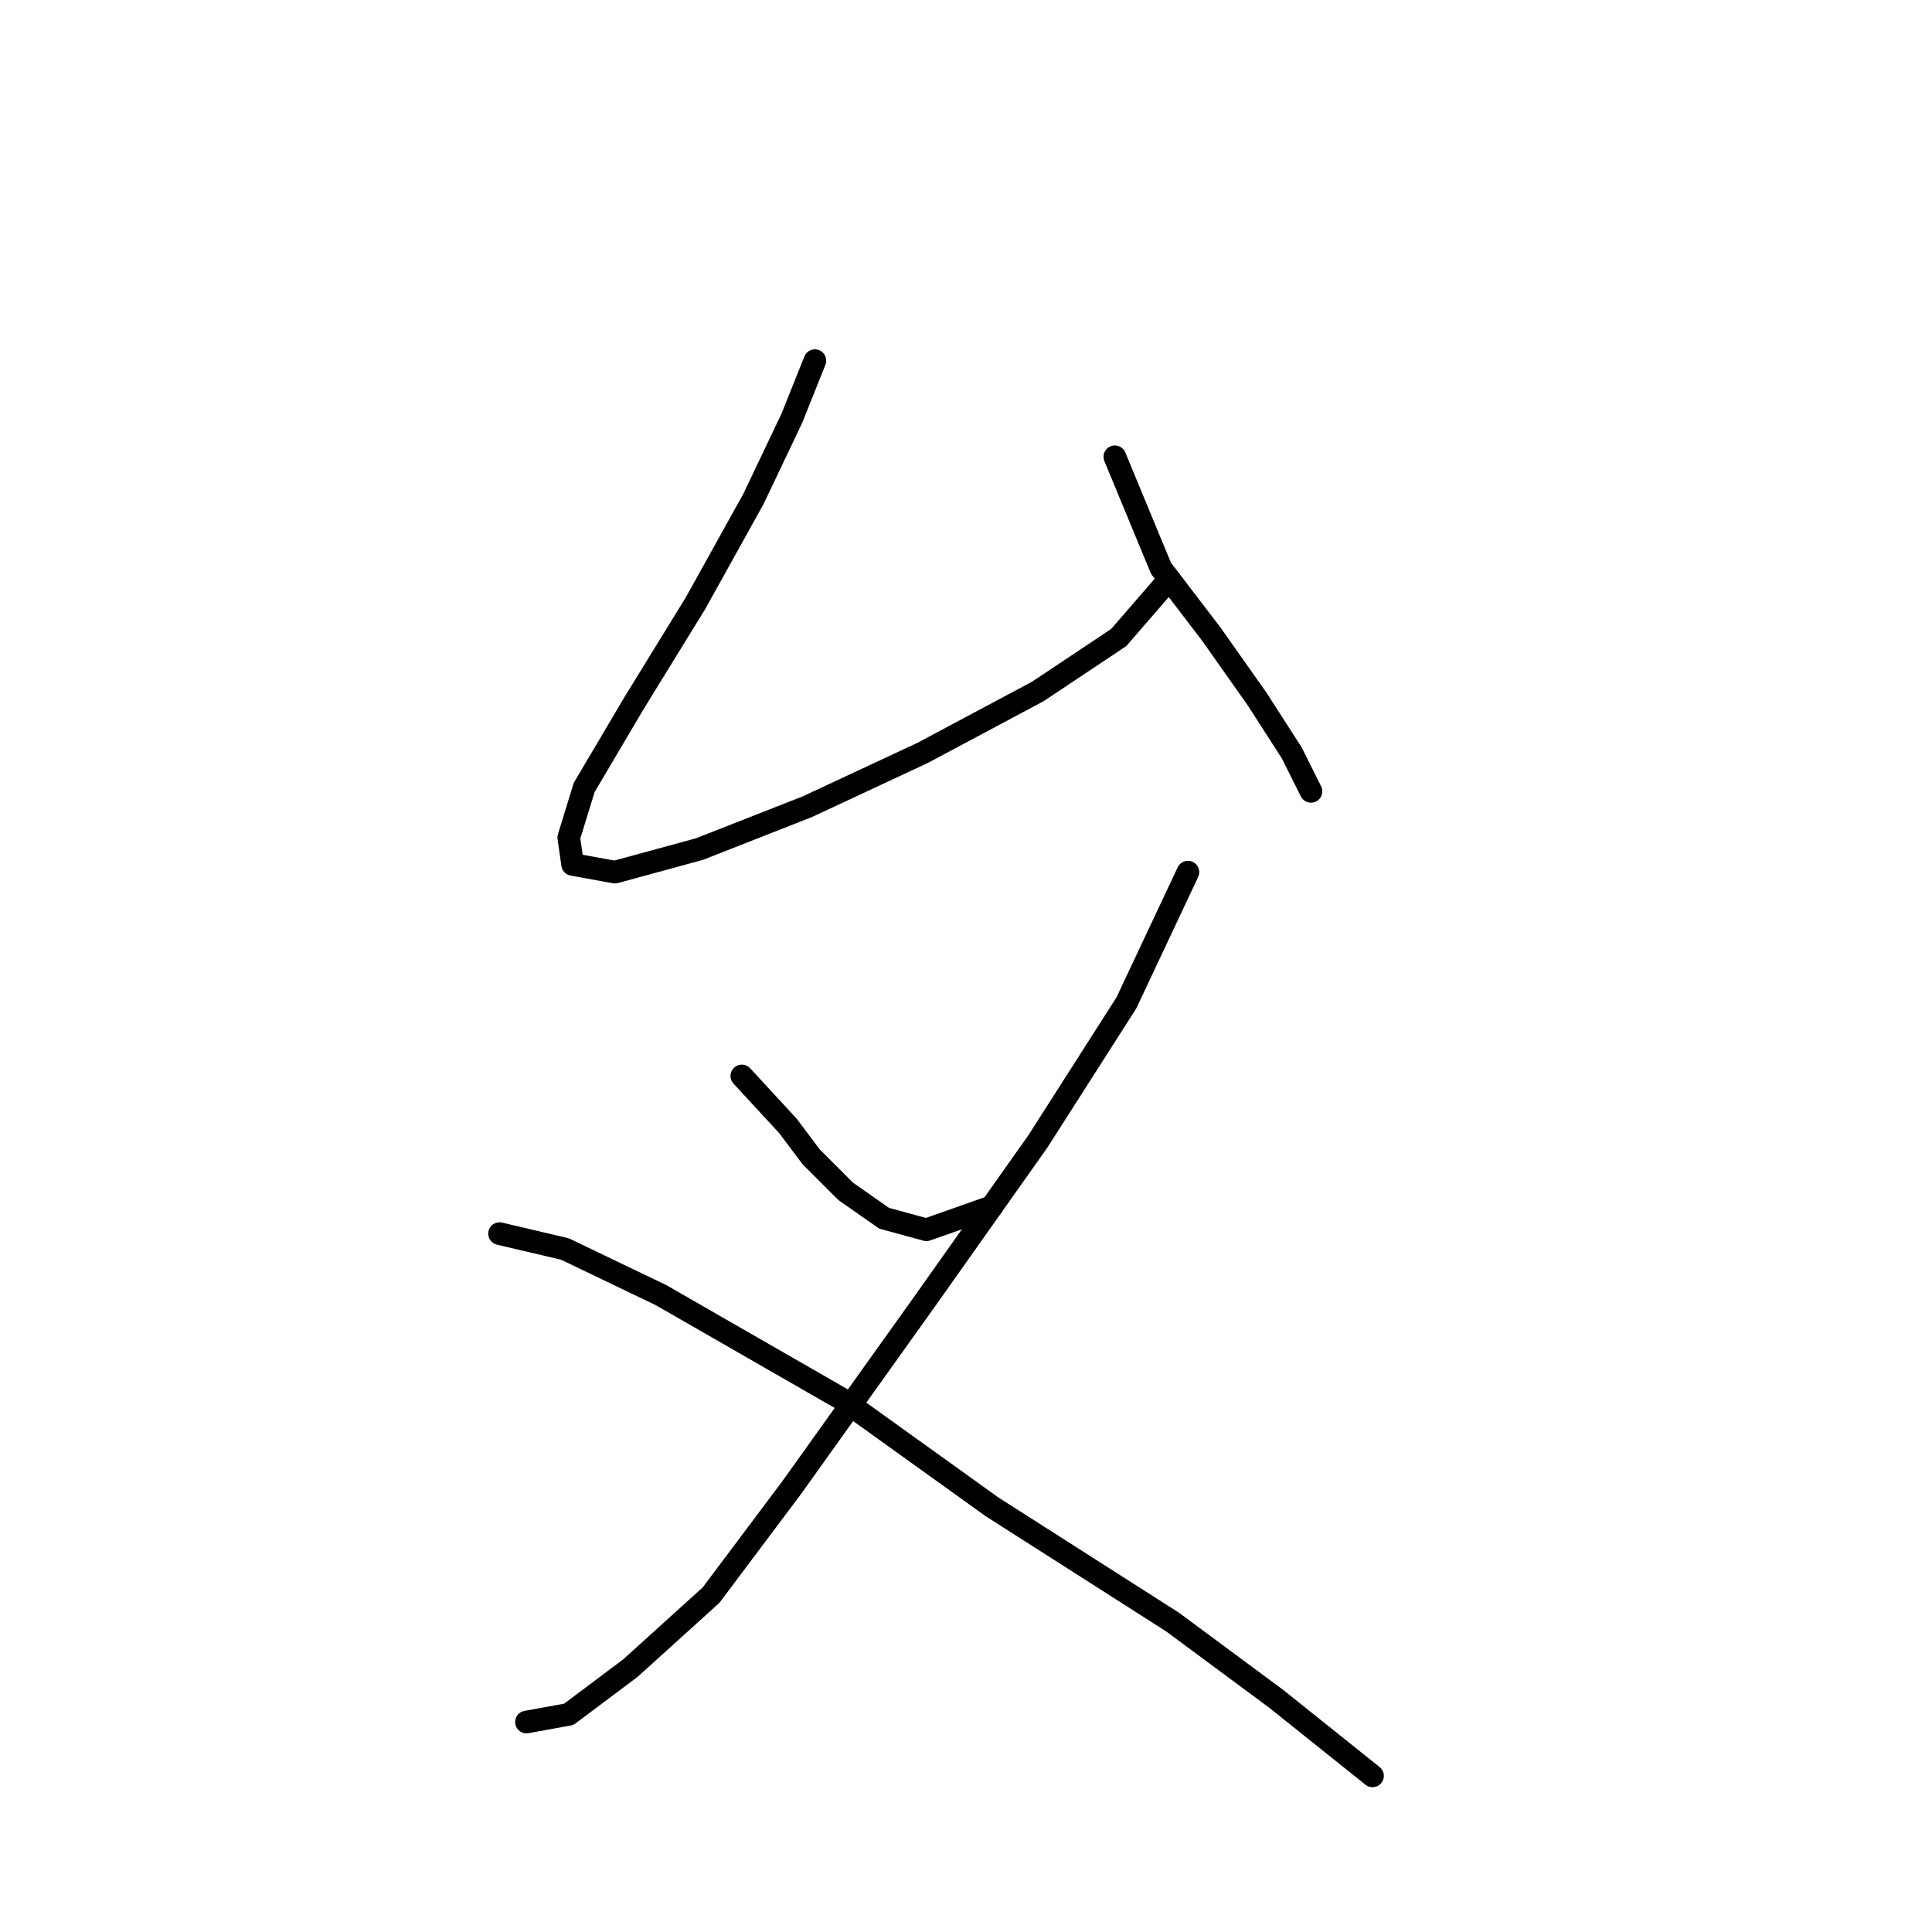 <?xml version="1.0" standalone="no"?>
    <svg width="256" height="256" xmlns="http://www.w3.org/2000/svg" version="1.1">
    <polyline stroke="black" stroke-width="3" stroke-linecap="round" fill="transparent" stroke-linejoin="round" points="107.978 47.788 104.92 55.432 99.825 66.133 92.181 79.892 84.028 93.141 77.403 104.351 75.365 110.976 75.875 114.543 81.48 115.562 92.69 112.504 106.959 106.899 122.246 99.765 137.533 91.612 148.234 84.478 154.859 76.834 154.859 76.834 " />
        <polyline stroke="black" stroke-width="3" stroke-linecap="round" fill="transparent" stroke-linejoin="round" points="147.725 60.528 153.839 75.305 160.464 83.968 166.579 92.631 171.165 99.765 173.713 104.861 173.713 104.861 " />
        <polyline stroke="black" stroke-width="3" stroke-linecap="round" fill="transparent" stroke-linejoin="round" points="98.296 142.569 104.411 149.194 107.468 153.27 112.054 157.856 117.15 161.424 122.755 162.952 131.418 159.895 131.418 159.895 " />
        <polyline stroke="black" stroke-width="3" stroke-linecap="round" fill="transparent" stroke-linejoin="round" points="157.406 115.562 149.253 132.887 137.533 151.232 122.755 172.125 104.92 197.094 94.219 211.362 83.518 221.044 75.365 227.159 69.76 228.178 69.76 228.178 " />
        <polyline stroke="black" stroke-width="3" stroke-linecap="round" fill="transparent" stroke-linejoin="round" points="66.193 163.462 74.855 165.5 87.595 171.615 111.545 185.374 131.418 199.642 155.368 214.929 169.127 225.12 181.866 235.312 181.866 235.312 " />
        </svg>